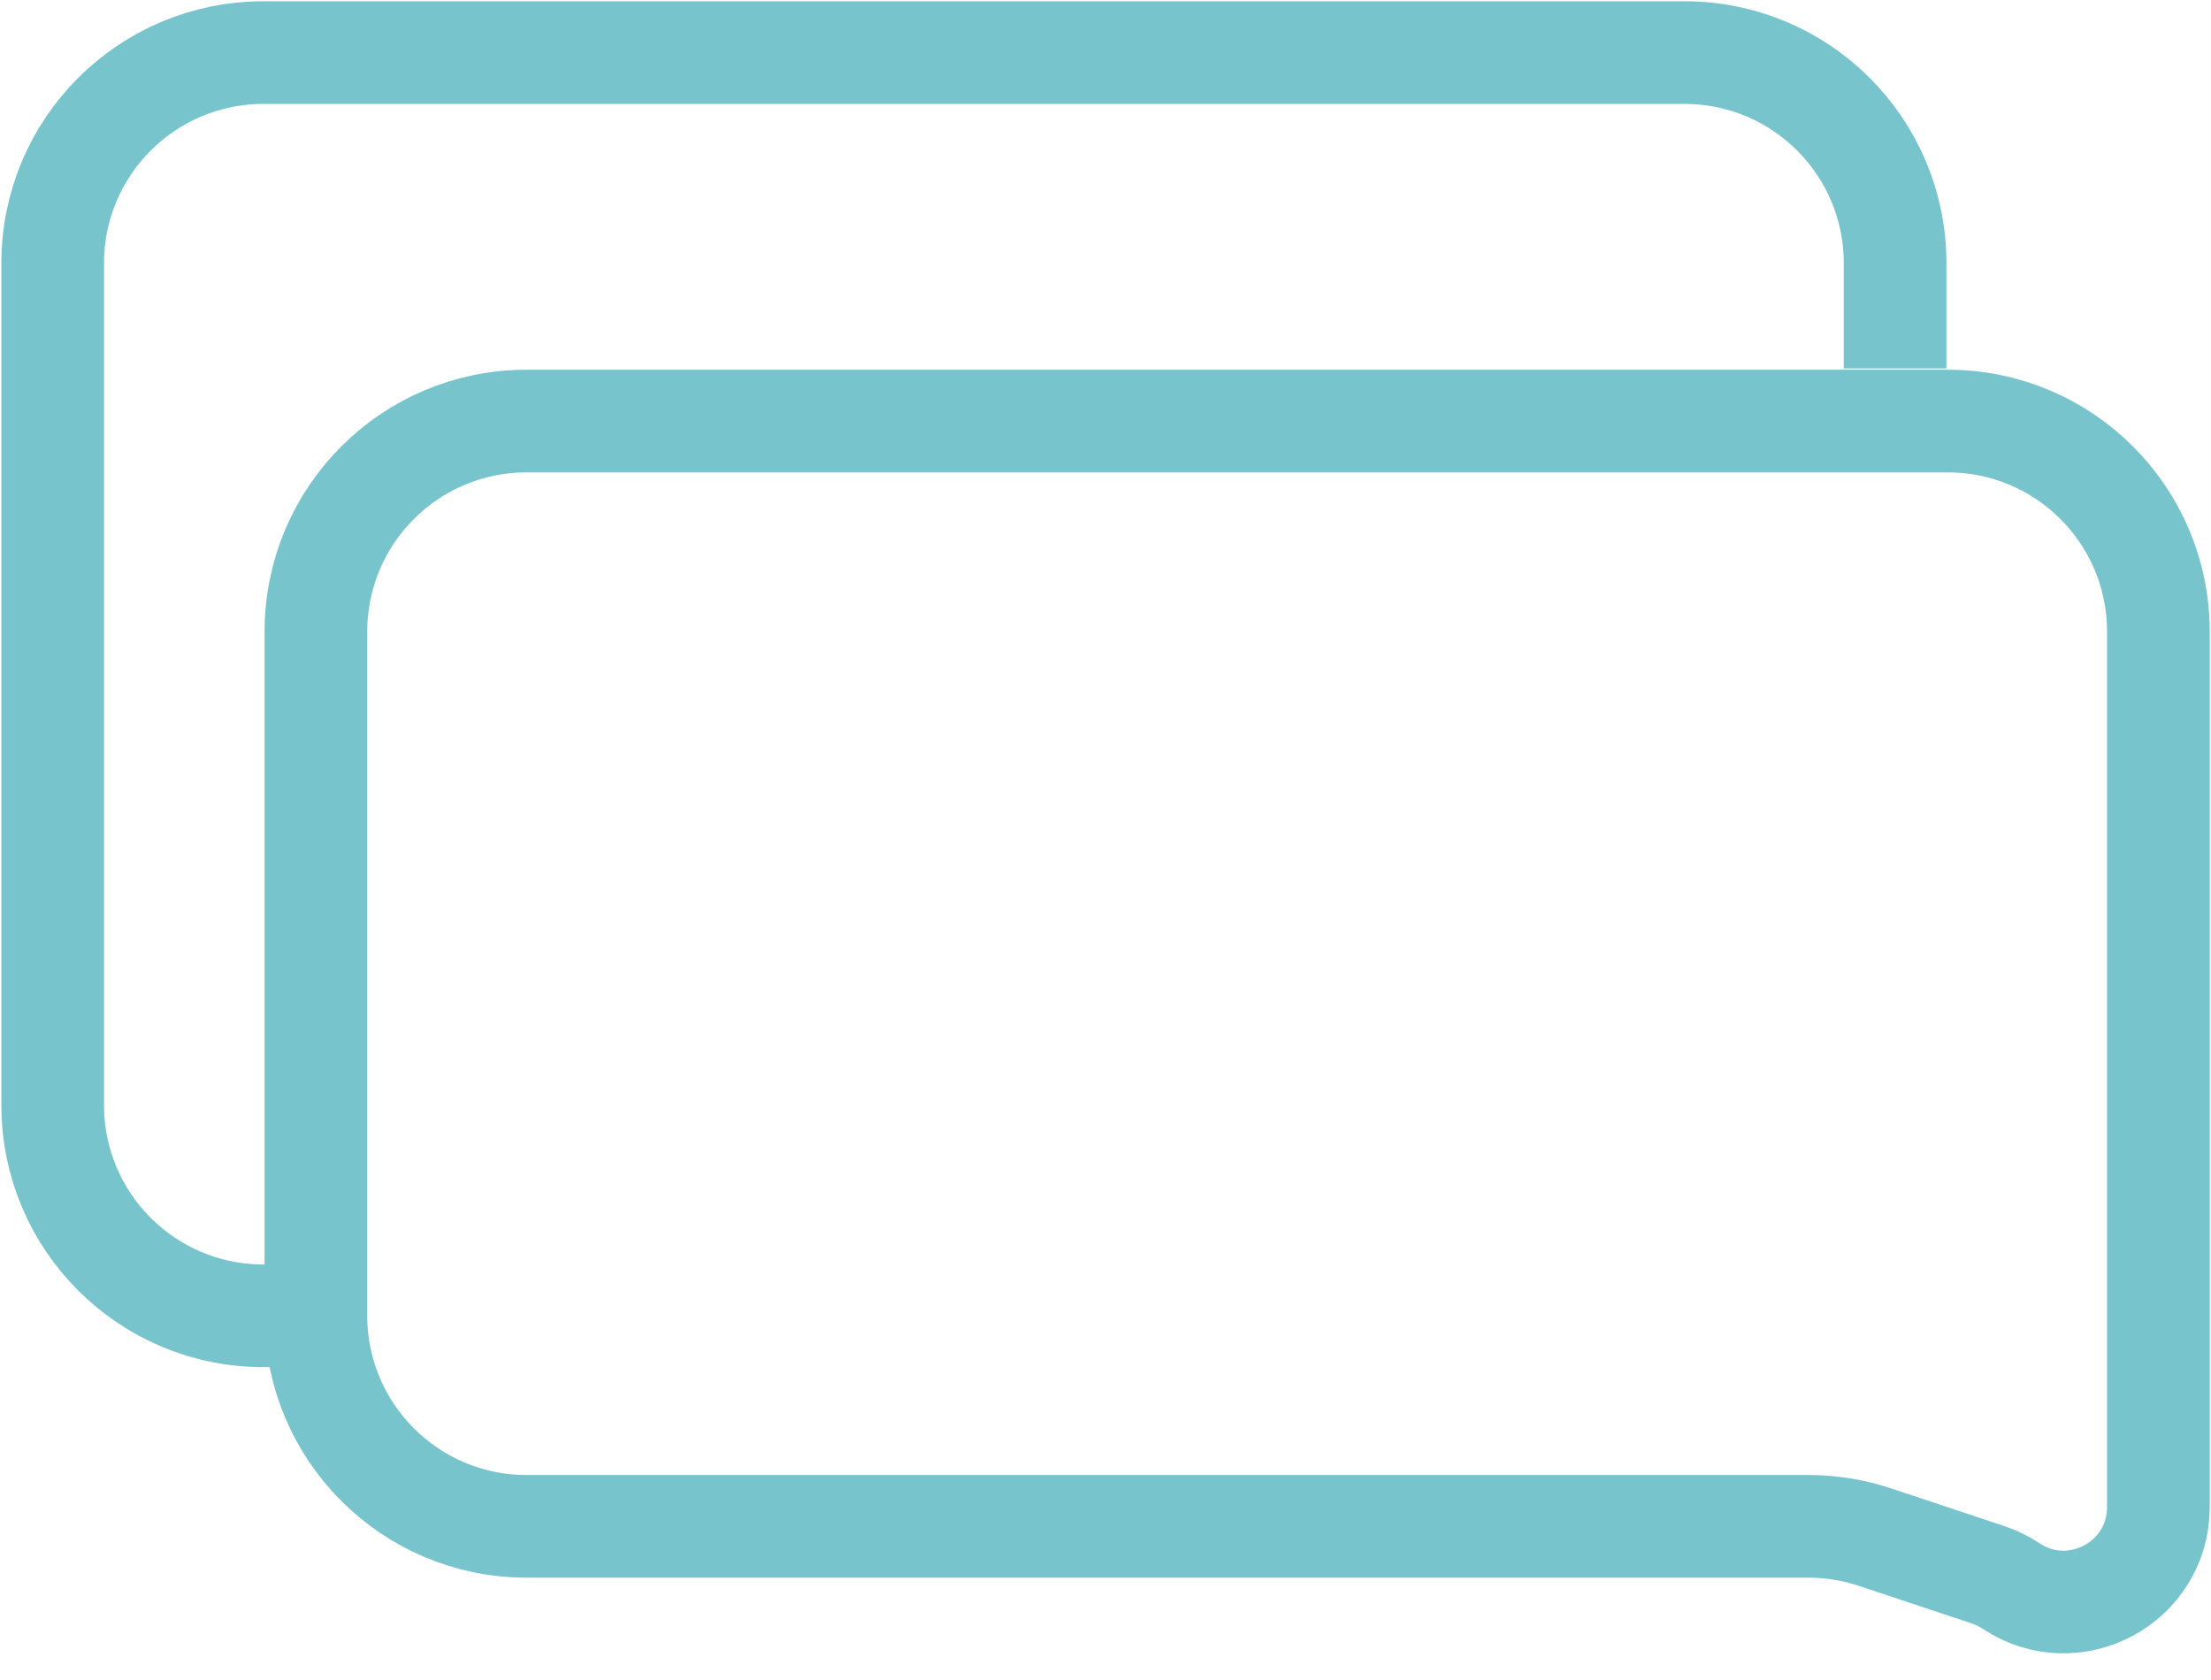 <svg width="25" height="19" viewBox="0 0 25 19" fill="none" xmlns="http://www.w3.org/2000/svg">
<path d="M3.572 14.881H2.977C1.662 14.881 0.596 13.815 0.596 12.5V2.976C0.596 1.661 1.662 0.595 2.977 0.595H19.048C20.363 0.595 21.428 1.661 21.428 2.976V2.976V4.167M3.572 14.881V7.143C3.572 5.828 4.638 4.762 5.953 4.762H22.024C23.339 4.762 24.405 5.828 24.405 7.143V17.045C24.405 17.901 23.451 18.411 22.738 17.936V17.936C22.659 17.884 22.573 17.841 22.483 17.811L21.2 17.384C20.957 17.303 20.703 17.262 20.447 17.262H5.953C4.638 17.262 3.572 16.195 3.572 14.881V14.881Z" stroke="#78C4CD" stroke-width="1.161"/>
</svg>
